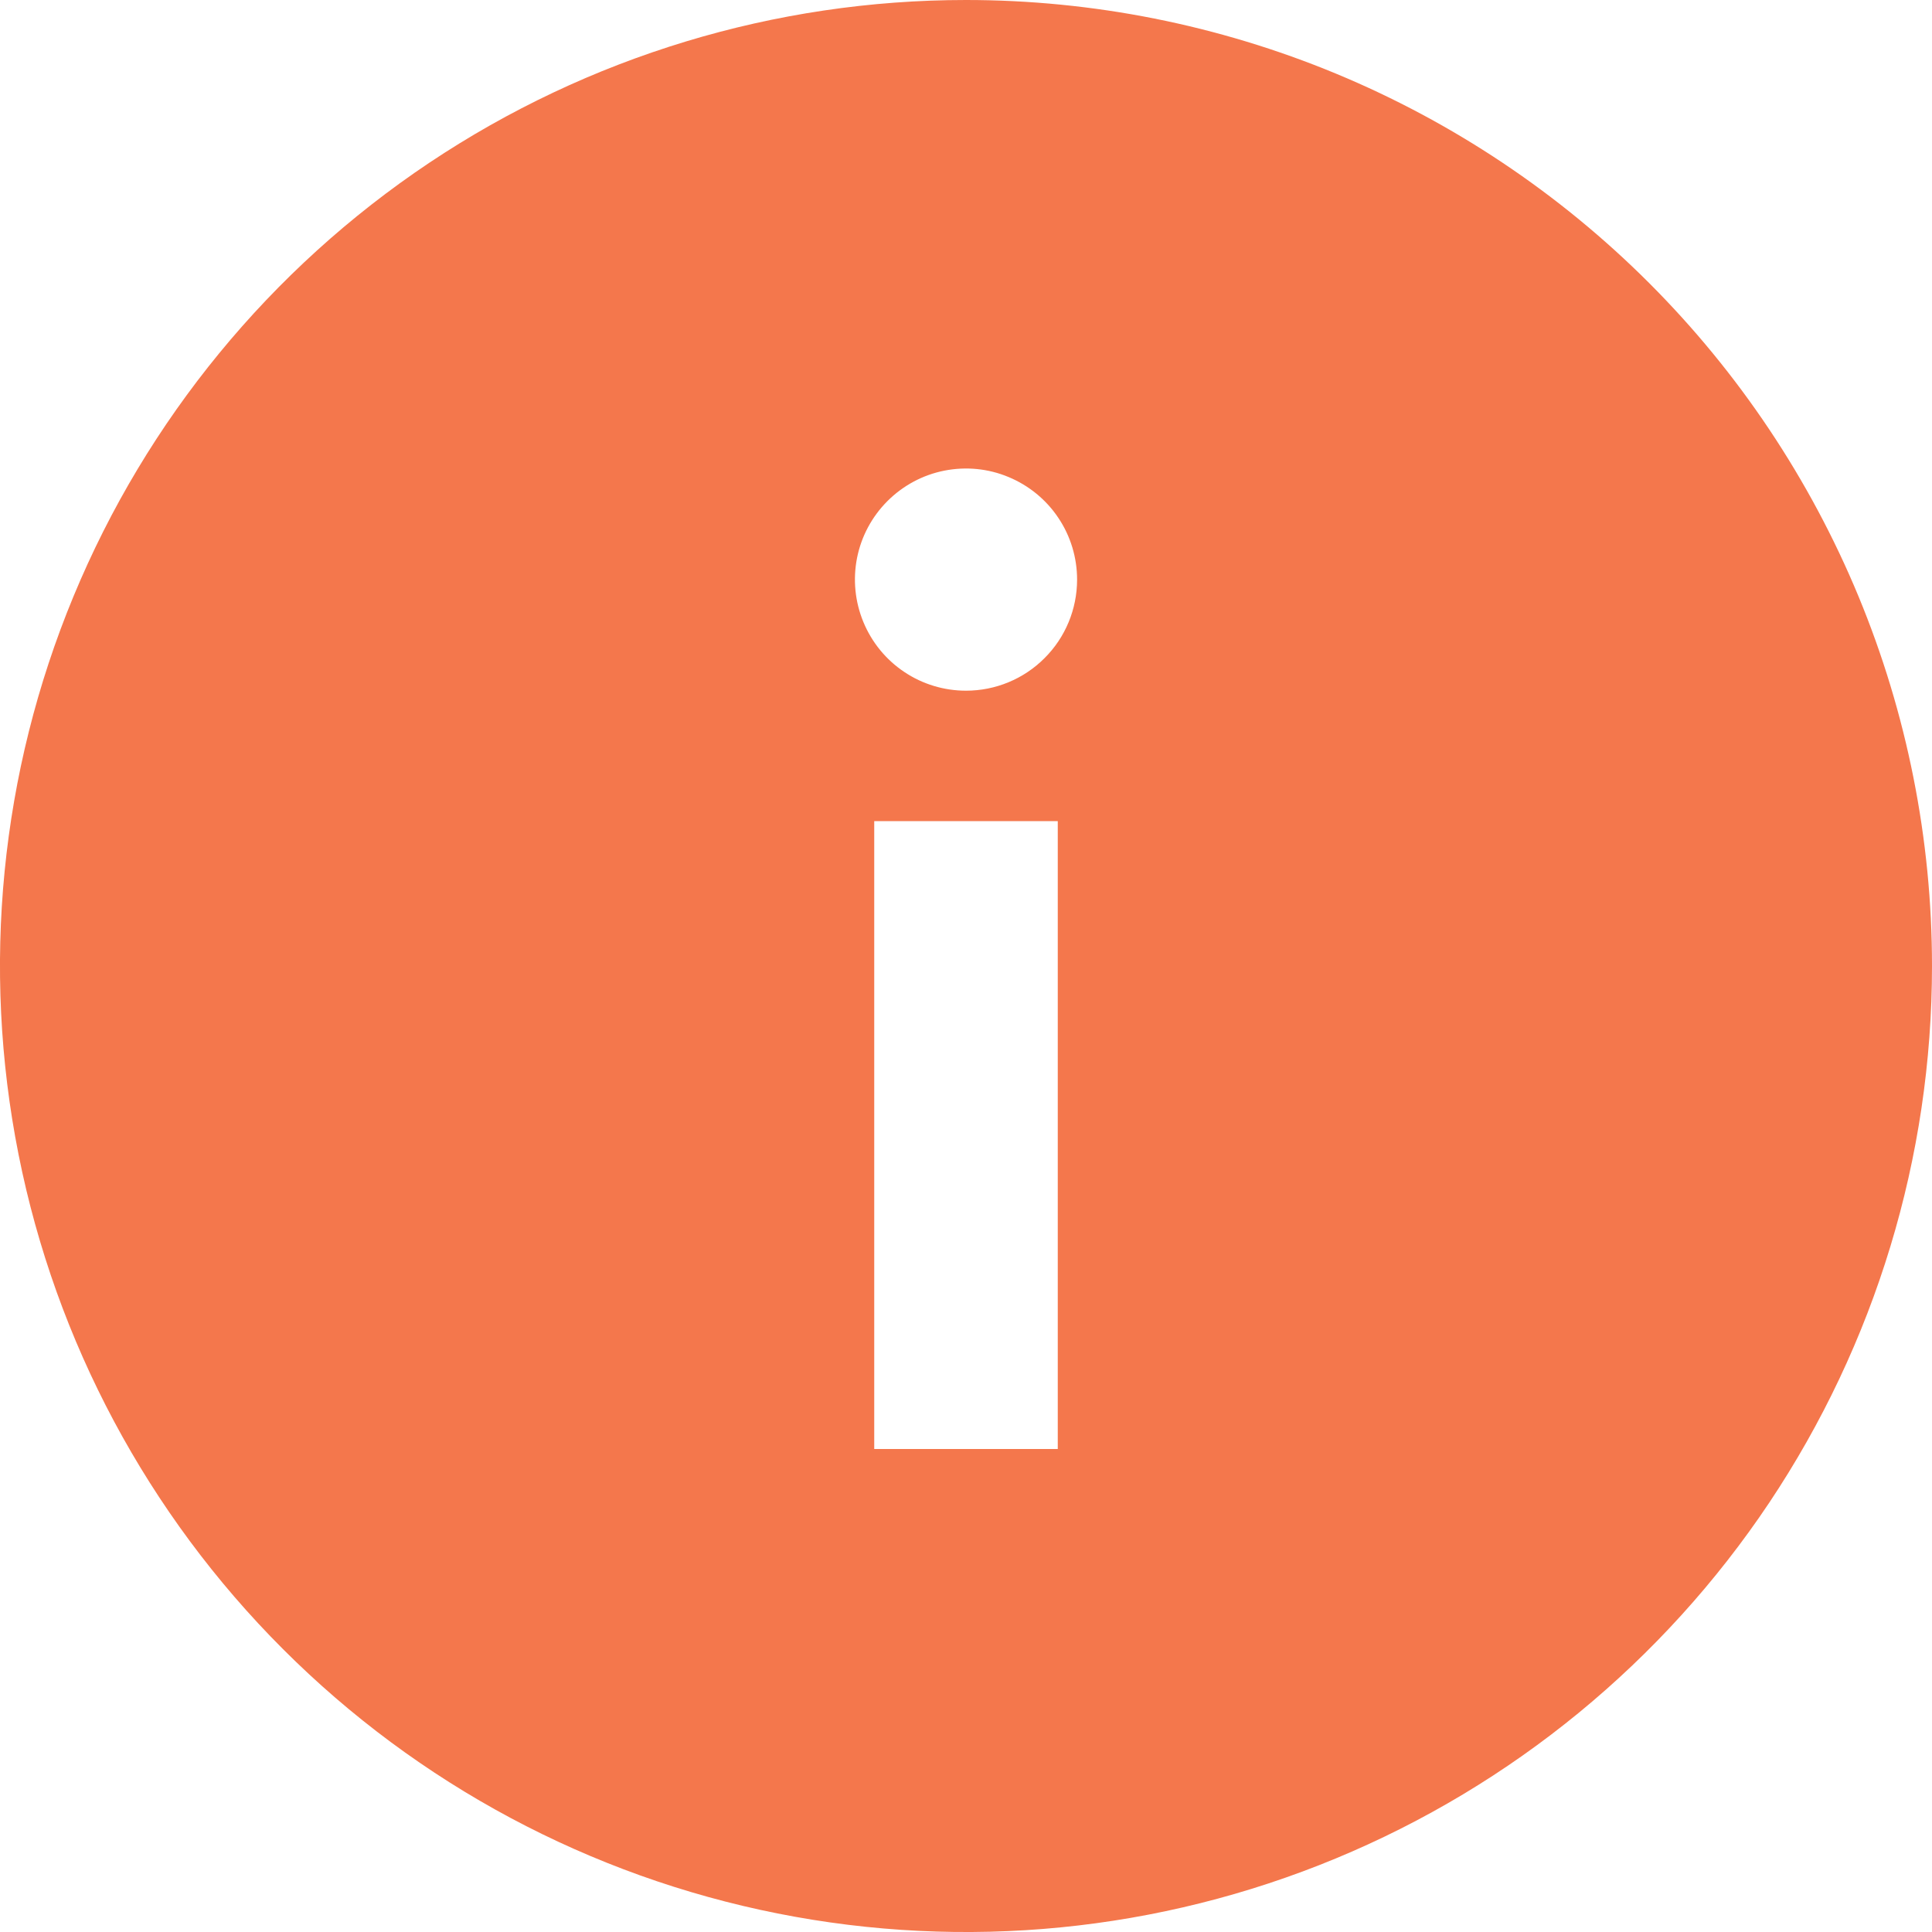 <svg width="20" height="20" viewBox="0 0 20 20" fill="none" xmlns="http://www.w3.org/2000/svg">
<path d="M10 0C8.022 0 6.089 0.586 4.444 1.685C2.8 2.784 1.518 4.346 0.761 6.173C0.004 8 -0.194 10.011 0.192 11.951C0.578 13.891 1.53 15.672 2.929 17.071C4.327 18.47 6.109 19.422 8.049 19.808C9.989 20.194 12 19.996 13.827 19.239C15.654 18.482 17.216 17.2 18.315 15.556C19.413 13.911 20 11.978 20 10C20 8.687 19.741 7.386 19.239 6.173C18.736 4.96 18 3.858 17.071 2.929C16.142 2 15.04 1.264 13.827 0.761C12.614 0.259 11.313 0 10 0ZM10.95 15H9.05V8.5H10.95V15ZM10 7.15C9.773 7.15 9.55 7.083 9.361 6.956C9.172 6.83 9.025 6.65 8.938 6.44C8.851 6.23 8.828 5.999 8.872 5.776C8.916 5.553 9.026 5.348 9.187 5.187C9.348 5.026 9.553 4.916 9.776 4.872C9.999 4.828 10.23 4.85 10.44 4.938C10.65 5.025 10.83 5.172 10.956 5.361C11.083 5.55 11.15 5.773 11.15 6C11.15 6.305 11.029 6.598 10.813 6.813C10.598 7.029 10.305 7.15 10 7.15Z" fill="#F4774C"/>
</svg>
